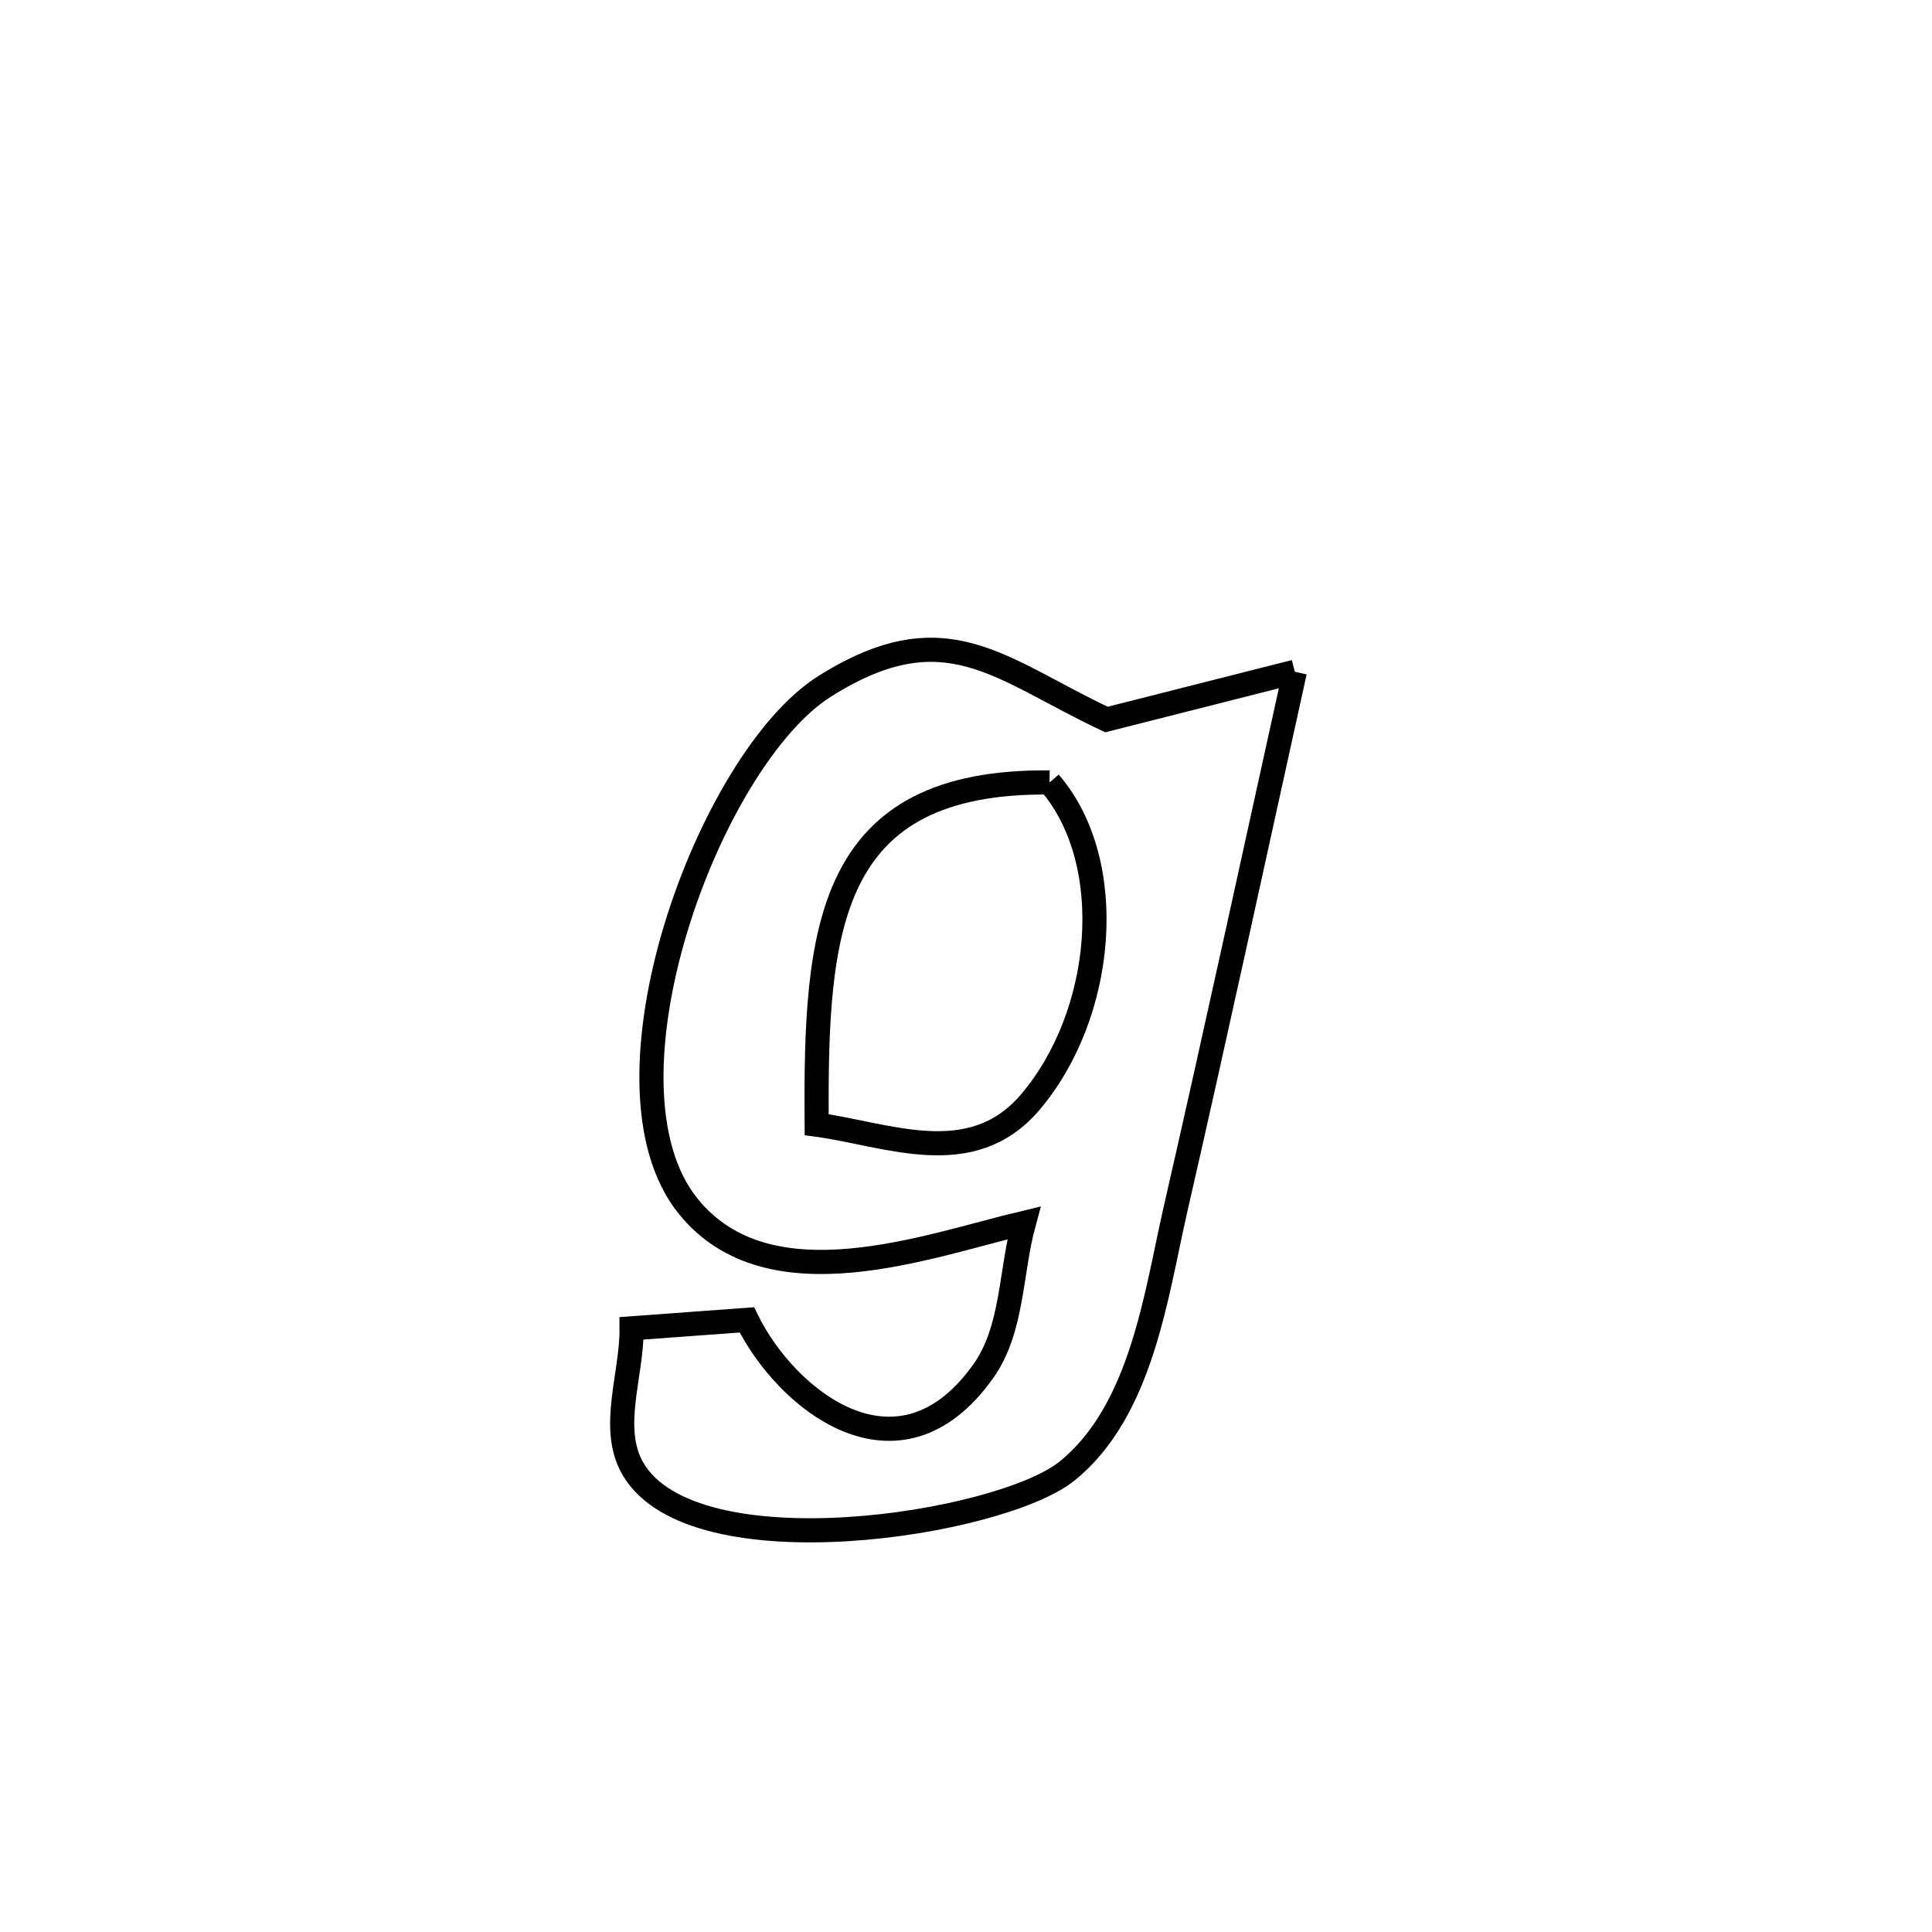 <svg xmlns="http://www.w3.org/2000/svg" viewBox="0.0 0.0 24.0 24.0" height="200px" width="200px"><path fill="none" stroke="black" stroke-width=".3" stroke-opacity="1.0"  filling="0" d="M16.085 8.345 L16.085 8.345 C15.592 10.575 15.11 12.807 14.6 15.033 C14.361 16.078 14.183 17.526 13.255 18.274 C12.429 18.941 8.615 19.54 7.862 18.245 C7.57 17.742 7.851 17.082 7.846 16.501 L7.846 16.501 C8.323 16.466 8.8 16.431 9.278 16.396 L9.278 16.396 C9.761 17.384 11.16 18.519 12.215 17.033 C12.584 16.514 12.551 15.805 12.719 15.191 L12.719 15.191 C11.533 15.472 9.56 16.225 8.554 14.991 C7.314 13.47 8.81 9.43 10.244 8.526 C11.749 7.578 12.412 8.312 13.745 8.938 L13.745 8.938 C13.864 8.907 16.015 8.363 16.085 8.345 L16.085 8.345"></path>
<path fill="none" stroke="black" stroke-width=".3" stroke-opacity="1.0"  filling="0" d="M13.038 9.72 L13.038 9.72 C13.898 10.717 13.723 12.608 12.795 13.695 C12.063 14.551 11.028 14.091 10.145 13.971 L10.145 13.971 C10.127 11.538 10.266 9.692 13.038 9.72 L13.038 9.72"></path></svg>